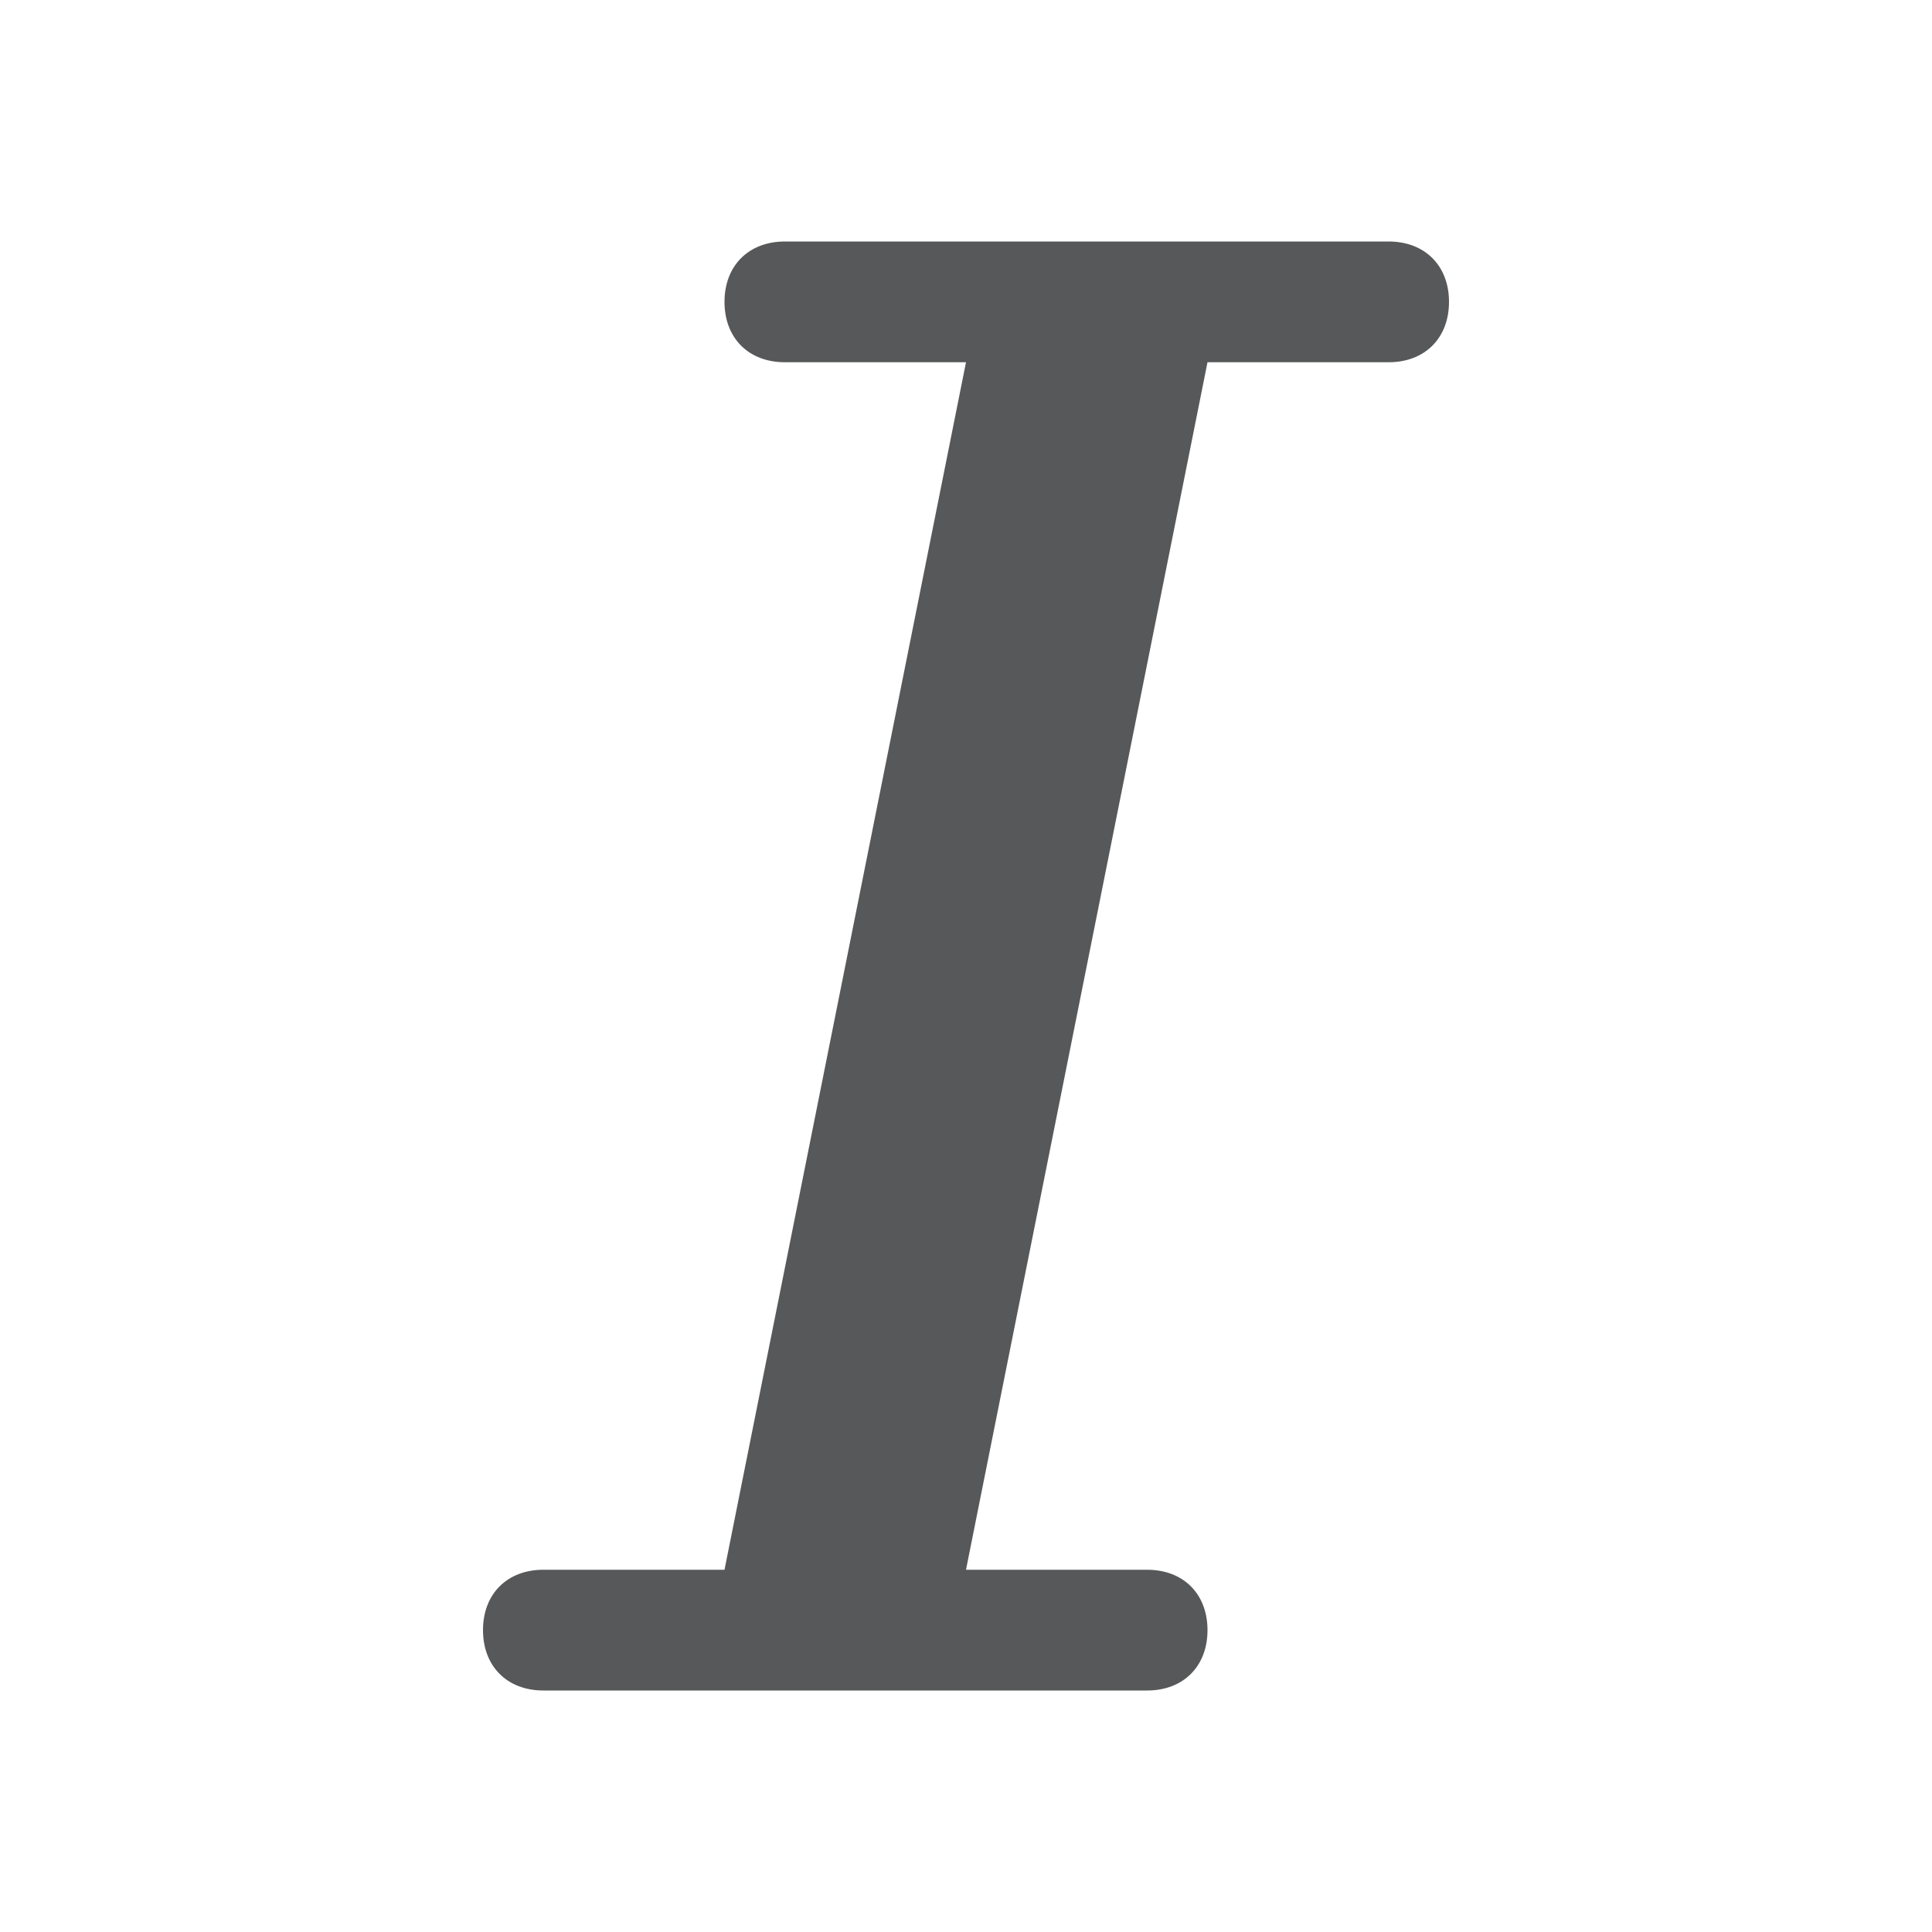 <?xml version="1.0" encoding="utf-8"?>
<!-- Generator: Adobe Illustrator 24.0.0, SVG Export Plug-In . SVG Version: 6.00 Build 0)  -->
<svg version="1.1" id="文字编辑" xmlns="http://www.w3.org/2000/svg" xmlns:xlink="http://www.w3.org/1999/xlink" x="0px"
	 y="0px" viewBox="0 0 16 16" style="enable-background:new 0 0 16 16;" xml:space="preserve">
<style type="text/css">
	.st0{opacity:0.75;fill:#1F2022;enable-background:new    ;}
</style>
<title>format-text-italic-symbolic</title>
<path class="st0" d="M11.5,2h-5C6.2,2,6,2.2,6,2.5S6.2,3,6.5,3H8L6,13H4.5C4.2,13,4,13.2,4,13.5S4.2,14,4.5,14h5
	c0.3,0,0.5-0.2,0.5-0.5S9.8,13,9.5,13H8l2-10h1.5C11.8,3,12,2.8,12,2.5S11.8,2,11.5,2z"/>
</svg>
